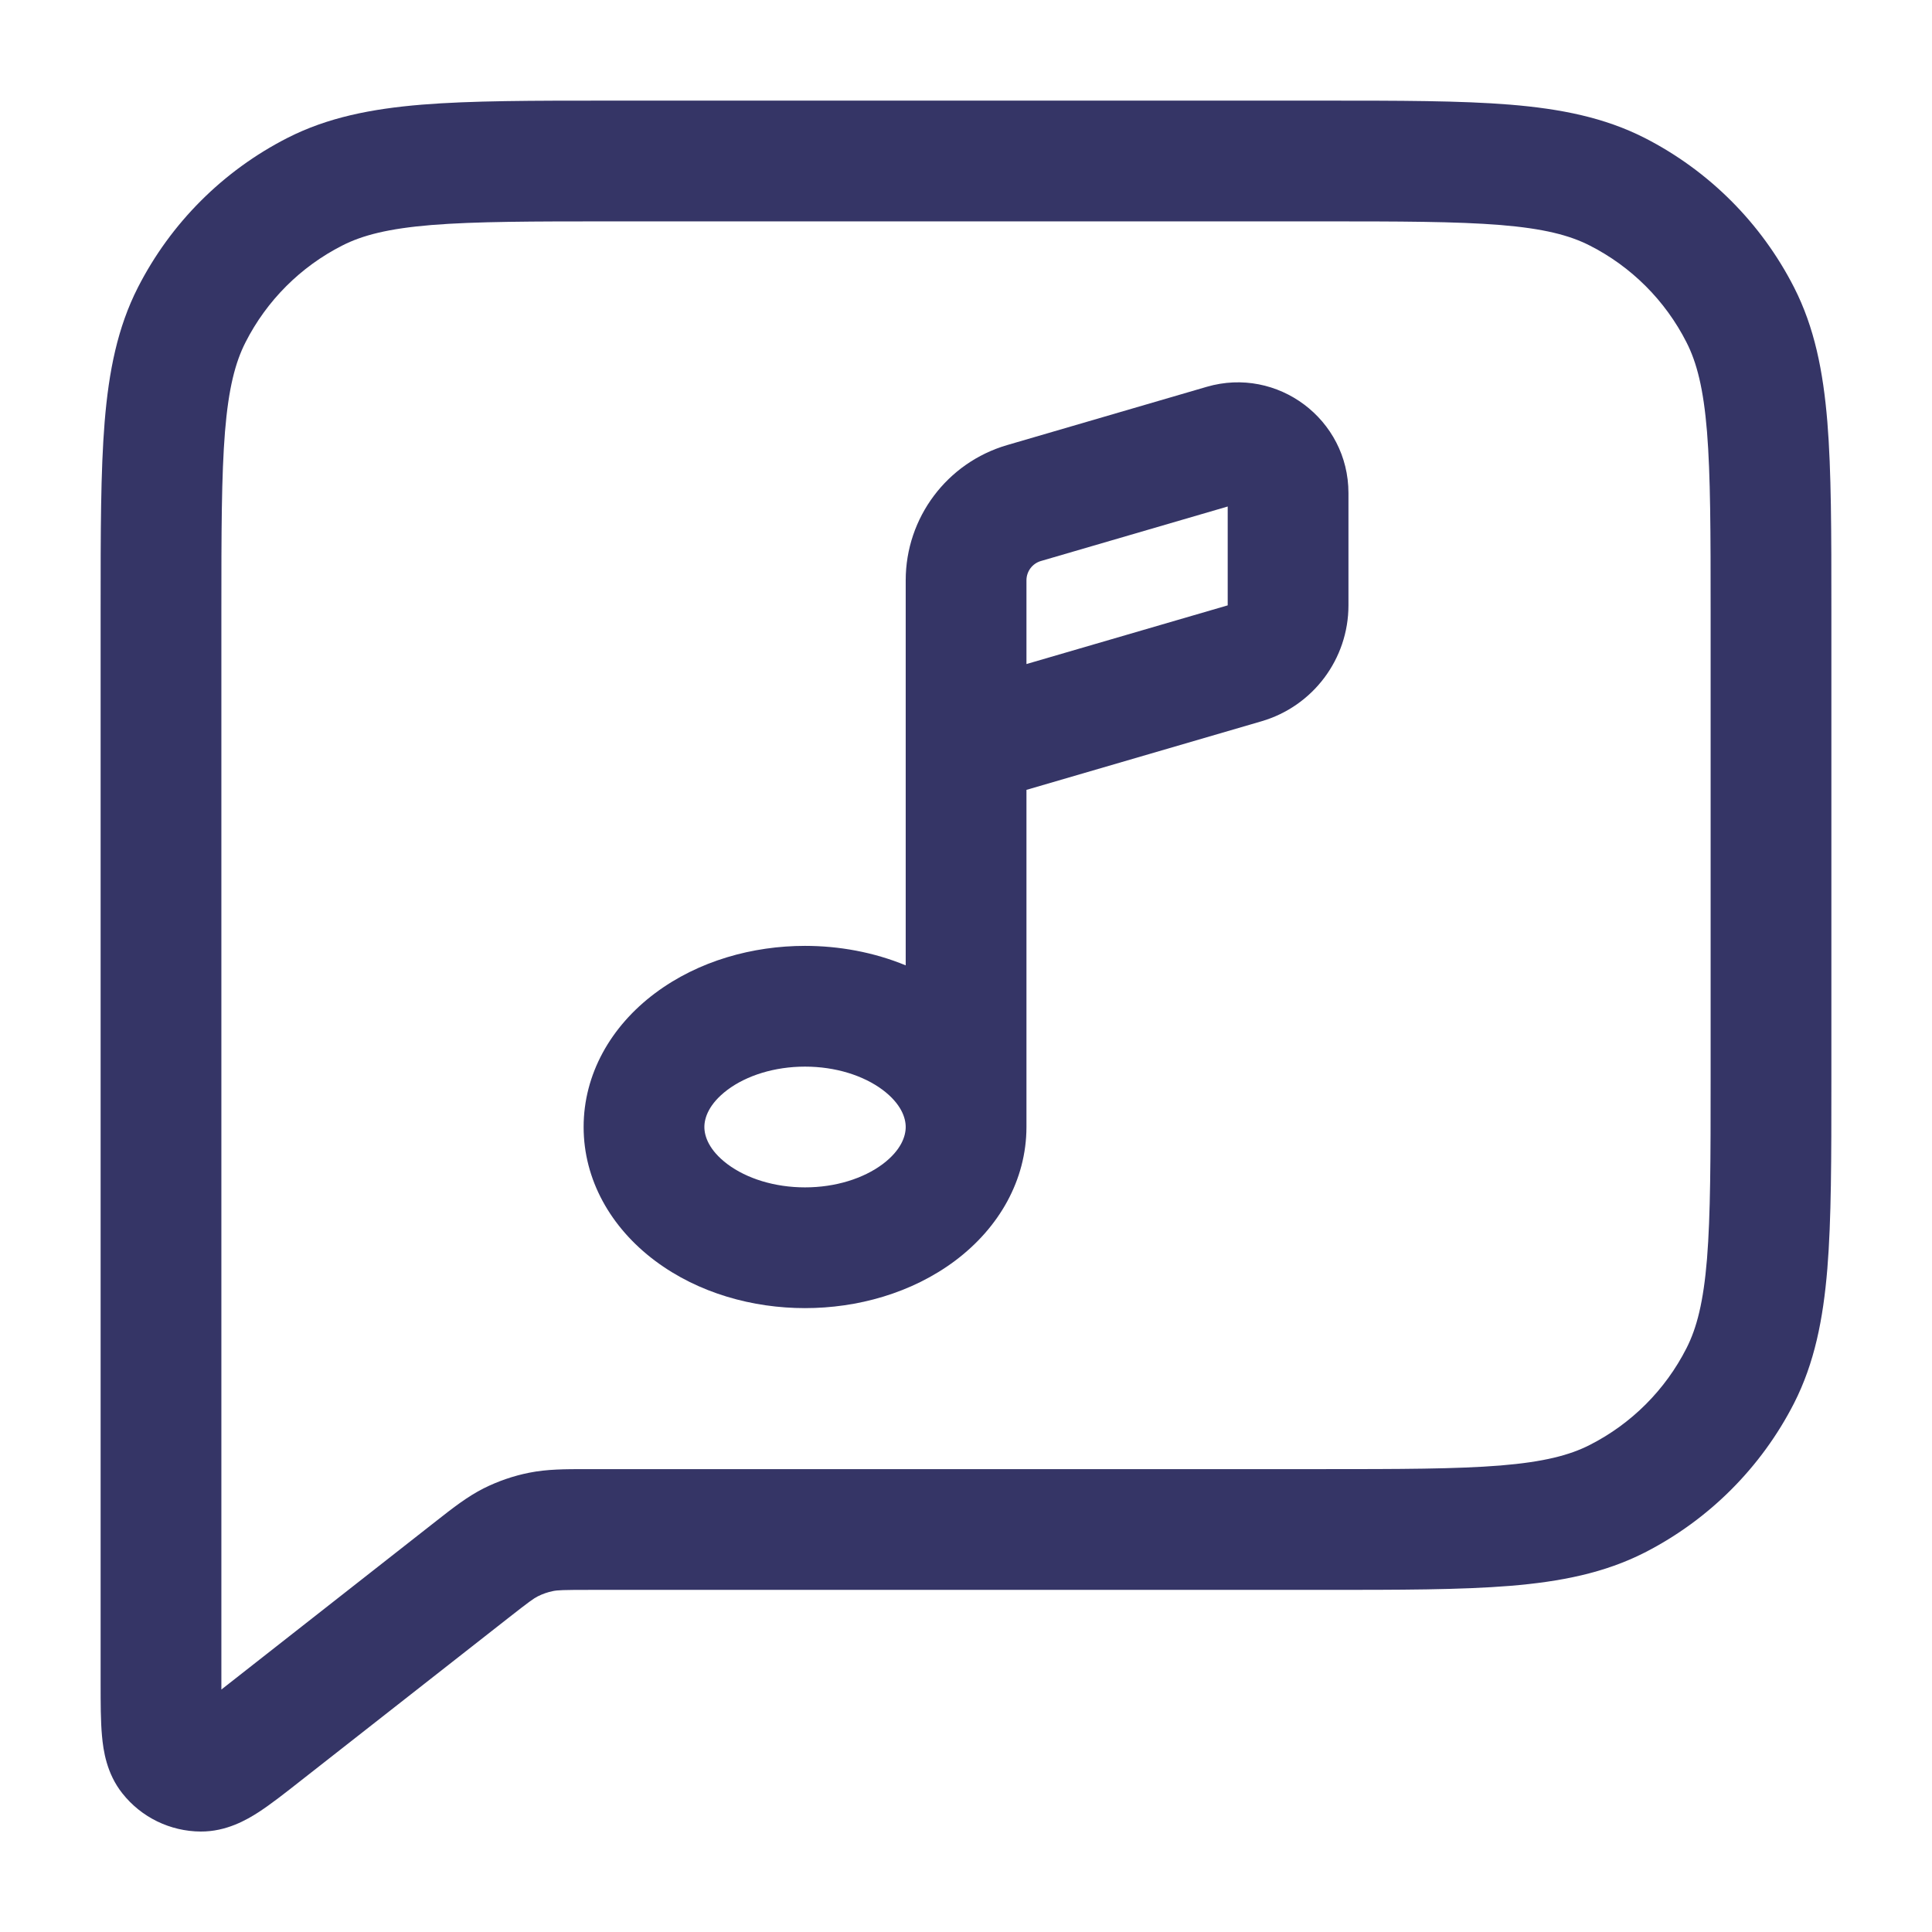 <svg width="24" height="24" viewBox="0 0 24 24" fill="none" xmlns="http://www.w3.org/2000/svg">
<path fill-rule="evenodd" clip-rule="evenodd" d="M8.136 12.339C7.586 12.751 7.25 13.345 7.25 14C7.25 14.655 7.586 15.248 8.136 15.661C8.678 16.067 9.355 16.25 10 16.25C10.645 16.25 11.323 16.067 11.865 15.661C12.414 15.249 12.749 14.657 12.751 14.004C12.751 14.002 12.751 14.001 12.751 14V9.812L15.671 8.96C16.311 8.773 16.751 8.186 16.751 7.52V6.125C16.751 5.209 15.871 4.549 14.991 4.805L12.511 5.529C11.764 5.747 11.251 6.431 11.251 7.209V11.992C10.851 11.827 10.419 11.75 10 11.75C9.355 11.75 8.678 11.933 8.136 12.339ZM10 13.25C9.622 13.25 9.275 13.36 9.036 13.539C8.805 13.713 8.75 13.887 8.75 14C8.75 14.113 8.805 14.287 9.036 14.461C9.275 14.64 9.622 14.75 10 14.75C10.379 14.75 10.725 14.64 10.965 14.461C11.196 14.287 11.251 14.113 11.251 14C11.251 13.887 11.196 13.713 10.965 13.539C10.725 13.36 10.379 13.25 10 13.25ZM12.931 6.969L15.251 6.292L15.251 7.52L12.751 8.249V7.209C12.751 7.098 12.824 7 12.931 6.969Z" fill="#353566"/>
<path fill-rule="evenodd" clip-rule="evenodd" d="M7.567 1.25H16.433C17.385 1.25 18.146 1.25 18.76 1.3C19.39 1.352 19.932 1.46 20.43 1.713C21.229 2.121 21.879 2.771 22.287 3.571C22.54 4.068 22.648 4.61 22.7 5.24C22.75 5.854 22.75 6.615 22.75 7.567V13.433C22.75 14.385 22.75 15.146 22.7 15.76C22.648 16.39 22.54 16.932 22.287 17.43C21.879 18.229 21.229 18.879 20.43 19.287C19.932 19.54 19.39 19.648 18.76 19.7C18.146 19.75 17.385 19.75 16.433 19.75H7.329C6.992 19.75 6.926 19.753 6.869 19.765C6.804 19.778 6.741 19.8 6.681 19.83C6.63 19.856 6.576 19.894 6.311 20.102L3.733 22.123C3.546 22.27 3.367 22.411 3.213 22.511C3.063 22.608 2.81 22.754 2.493 22.752C2.114 22.75 1.756 22.576 1.521 22.279C1.323 22.031 1.283 21.742 1.267 21.564C1.25 21.38 1.25 21.153 1.25 20.915L1.25 7.567C1.25 6.615 1.25 5.854 1.3 5.24C1.352 4.61 1.46 4.068 1.713 3.571C2.121 2.771 2.771 2.121 3.571 1.713C4.068 1.46 4.61 1.352 5.24 1.3C5.854 1.25 6.615 1.25 7.567 1.25ZM5.362 2.795C4.825 2.839 4.503 2.922 4.252 3.05C3.734 3.313 3.313 3.734 3.05 4.252C2.922 4.503 2.839 4.825 2.795 5.362C2.751 5.908 2.75 6.608 2.75 7.6L2.75 20.988L5.426 18.889C5.627 18.731 5.805 18.592 6.008 18.489C6.186 18.4 6.376 18.334 6.572 18.295C6.795 18.25 7.021 18.25 7.277 18.25L16.4 18.25C17.392 18.25 18.092 18.249 18.638 18.205C19.175 18.161 19.497 18.078 19.748 17.95C20.266 17.687 20.687 17.266 20.95 16.748C21.078 16.497 21.161 16.175 21.205 15.638C21.249 15.092 21.25 14.393 21.25 13.4V7.6C21.25 6.608 21.249 5.908 21.205 5.362C21.161 4.825 21.078 4.503 20.95 4.252C20.687 3.734 20.266 3.313 19.748 3.05C19.497 2.922 19.175 2.839 18.638 2.795C18.092 2.751 17.392 2.75 16.4 2.75H7.6C6.608 2.75 5.908 2.751 5.362 2.795Z" fill="#353566"/>
</svg>
